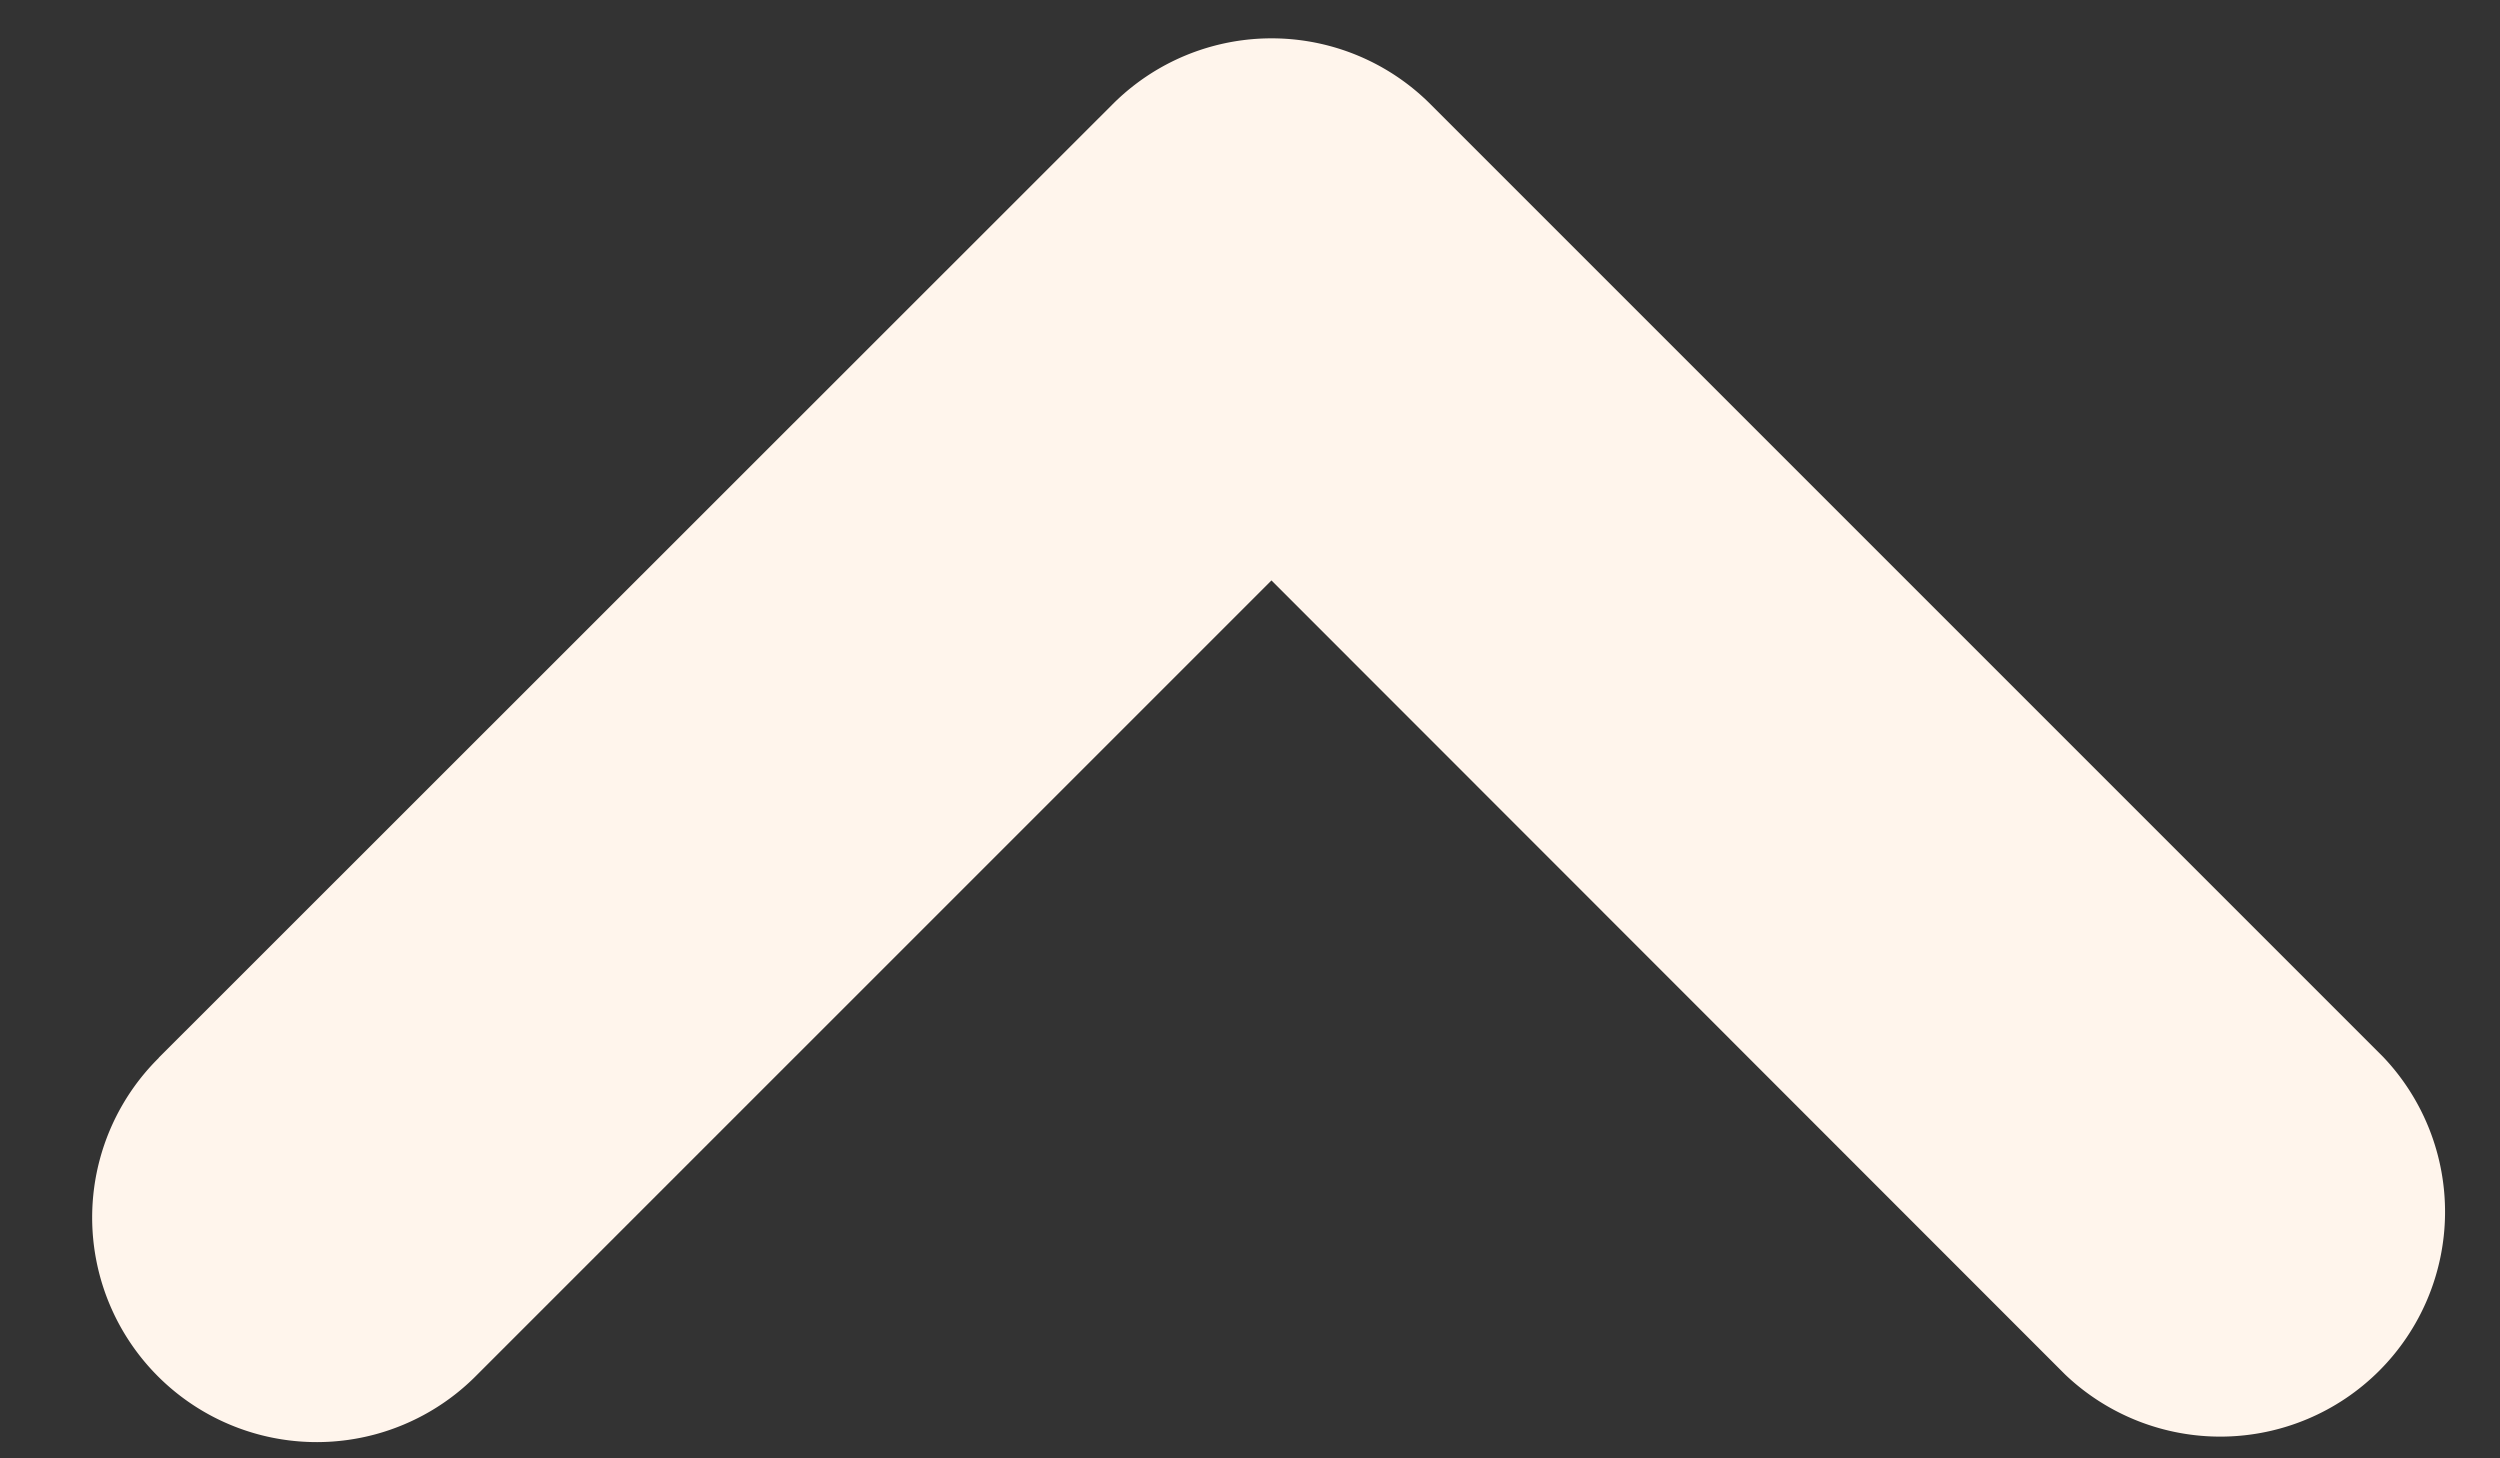 <svg width="12" height="7" viewBox="0 0 12 7" xmlns="http://www.w3.org/2000/svg">
    <rect x="0" y="0" width="12" height="7" fill="#333333" stroke="none"/>
    <path d="M.762 5.078a1.078 1.078 0 1 0 1.525 1.524l3.816-3.816 3.81 3.812a1.079 1.079 0 0 0 1.525-1.526L6.866.5a1.078 1.078 0 0 0-1.525 0L.762 5.077z" fill="#FFF5EC" fill-rule="evenodd"/>
</svg>
